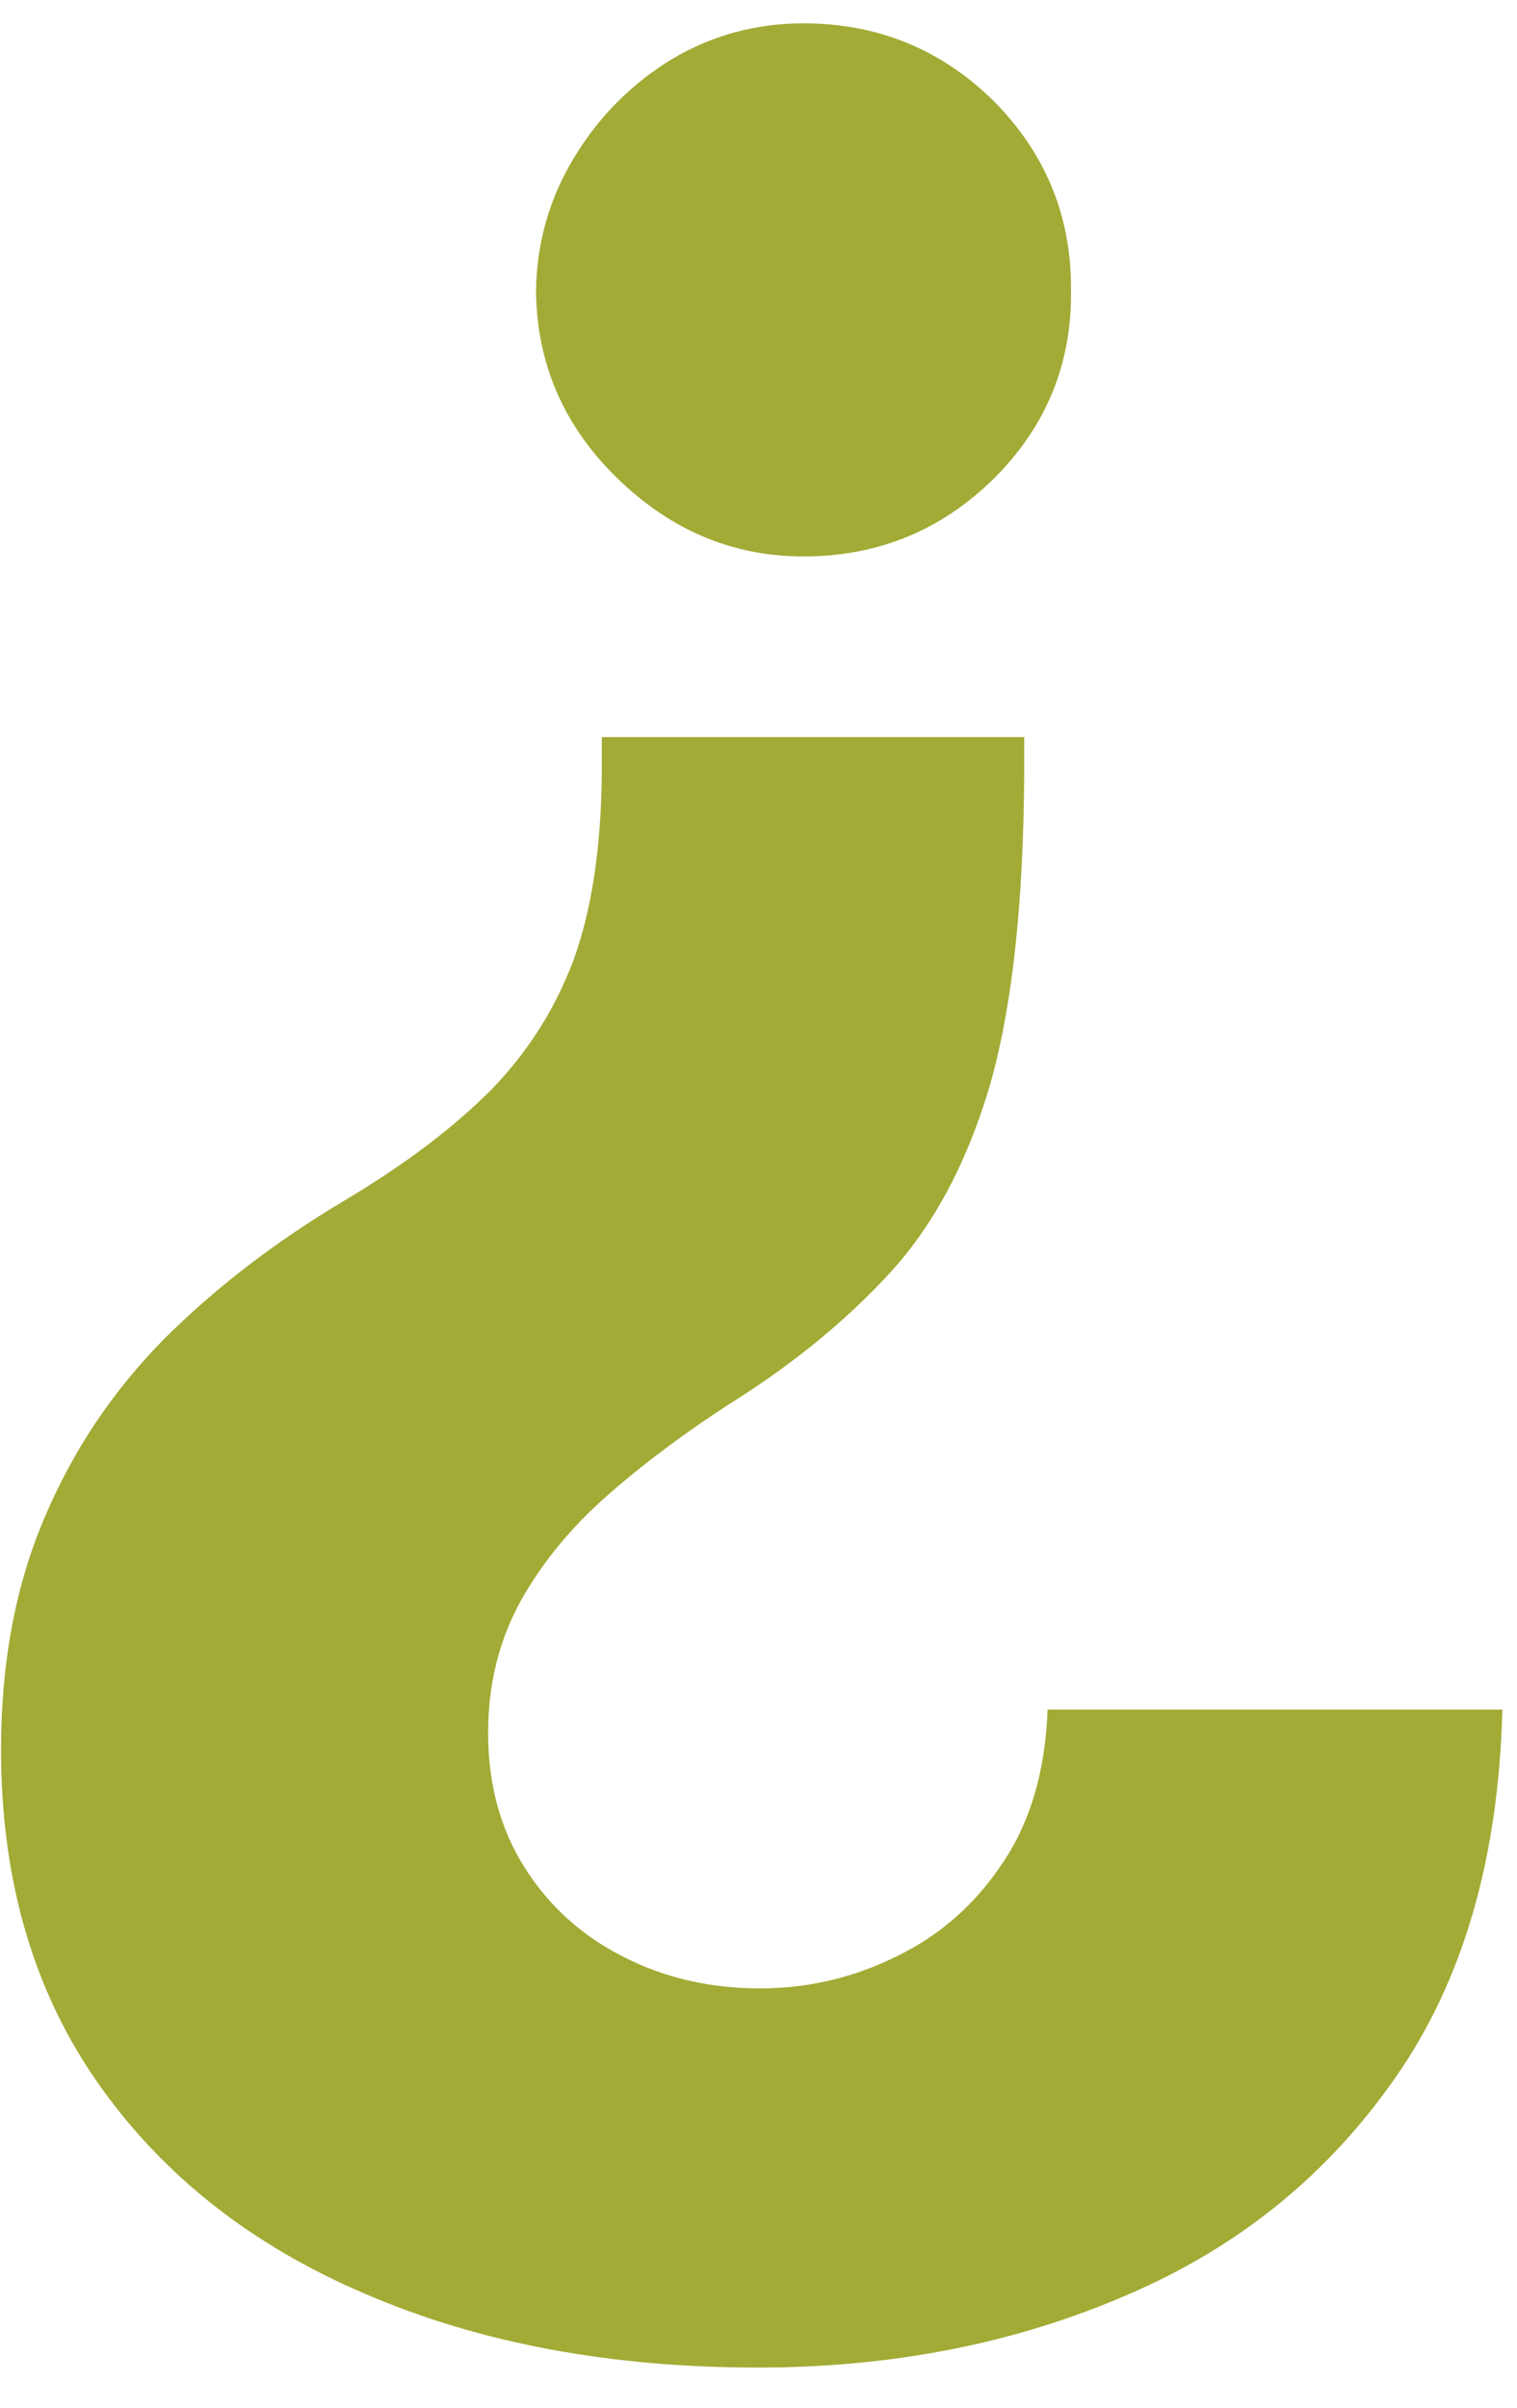 <svg width="29" height="46" viewBox="0 0 29 46" fill="none" xmlns="http://www.w3.org/2000/svg">
<path d="M19.579 14.082L19.579 14.807C19.565 17.293 19.345 19.274 18.919 20.751C18.479 22.229 17.84 23.422 17.001 24.331C16.163 25.24 15.155 26.064 13.976 26.803C13.095 27.371 12.307 27.96 11.611 28.571C10.915 29.182 10.361 29.857 9.949 30.595C9.537 31.348 9.331 32.186 9.331 33.109C9.331 34.09 9.565 34.949 10.034 35.688C10.503 36.426 11.135 36.994 11.93 37.392C12.712 37.79 13.578 37.989 14.53 37.989C15.453 37.989 16.327 37.783 17.151 37.371C17.974 36.973 18.649 36.376 19.175 35.581C19.7 34.8 19.984 33.827 20.027 32.662L28.72 32.662C28.649 35.503 27.967 37.847 26.675 39.693C25.382 41.554 23.671 42.939 21.54 43.848C19.409 44.771 17.058 45.233 14.487 45.233C11.661 45.233 9.161 44.764 6.987 43.827C4.814 42.903 3.109 41.561 1.874 39.8C0.638 38.038 0.02 35.915 0.02 33.429C0.02 31.767 0.297 30.29 0.851 28.997C1.391 27.719 2.151 26.582 3.131 25.588C4.111 24.608 5.268 23.72 6.604 22.925C7.726 22.257 8.649 21.561 9.374 20.837C10.084 20.112 10.617 19.274 10.972 18.322C11.312 17.371 11.49 16.199 11.504 14.807L11.504 14.082L19.579 14.082ZM15.361 0.446C16.781 0.446 17.996 0.943 19.004 1.938C19.999 2.946 20.489 4.153 20.474 5.56C20.489 6.952 19.999 8.145 19.004 9.139C17.996 10.133 16.781 10.631 15.361 10.631C14.011 10.631 12.825 10.133 11.803 9.139C10.78 8.145 10.261 6.952 10.247 5.56C10.261 4.622 10.51 3.763 10.993 2.982C11.462 2.214 12.08 1.597 12.847 1.128C13.614 0.673 14.452 0.446 15.361 0.446Z" fill="#A2AB35"/>
</svg>
